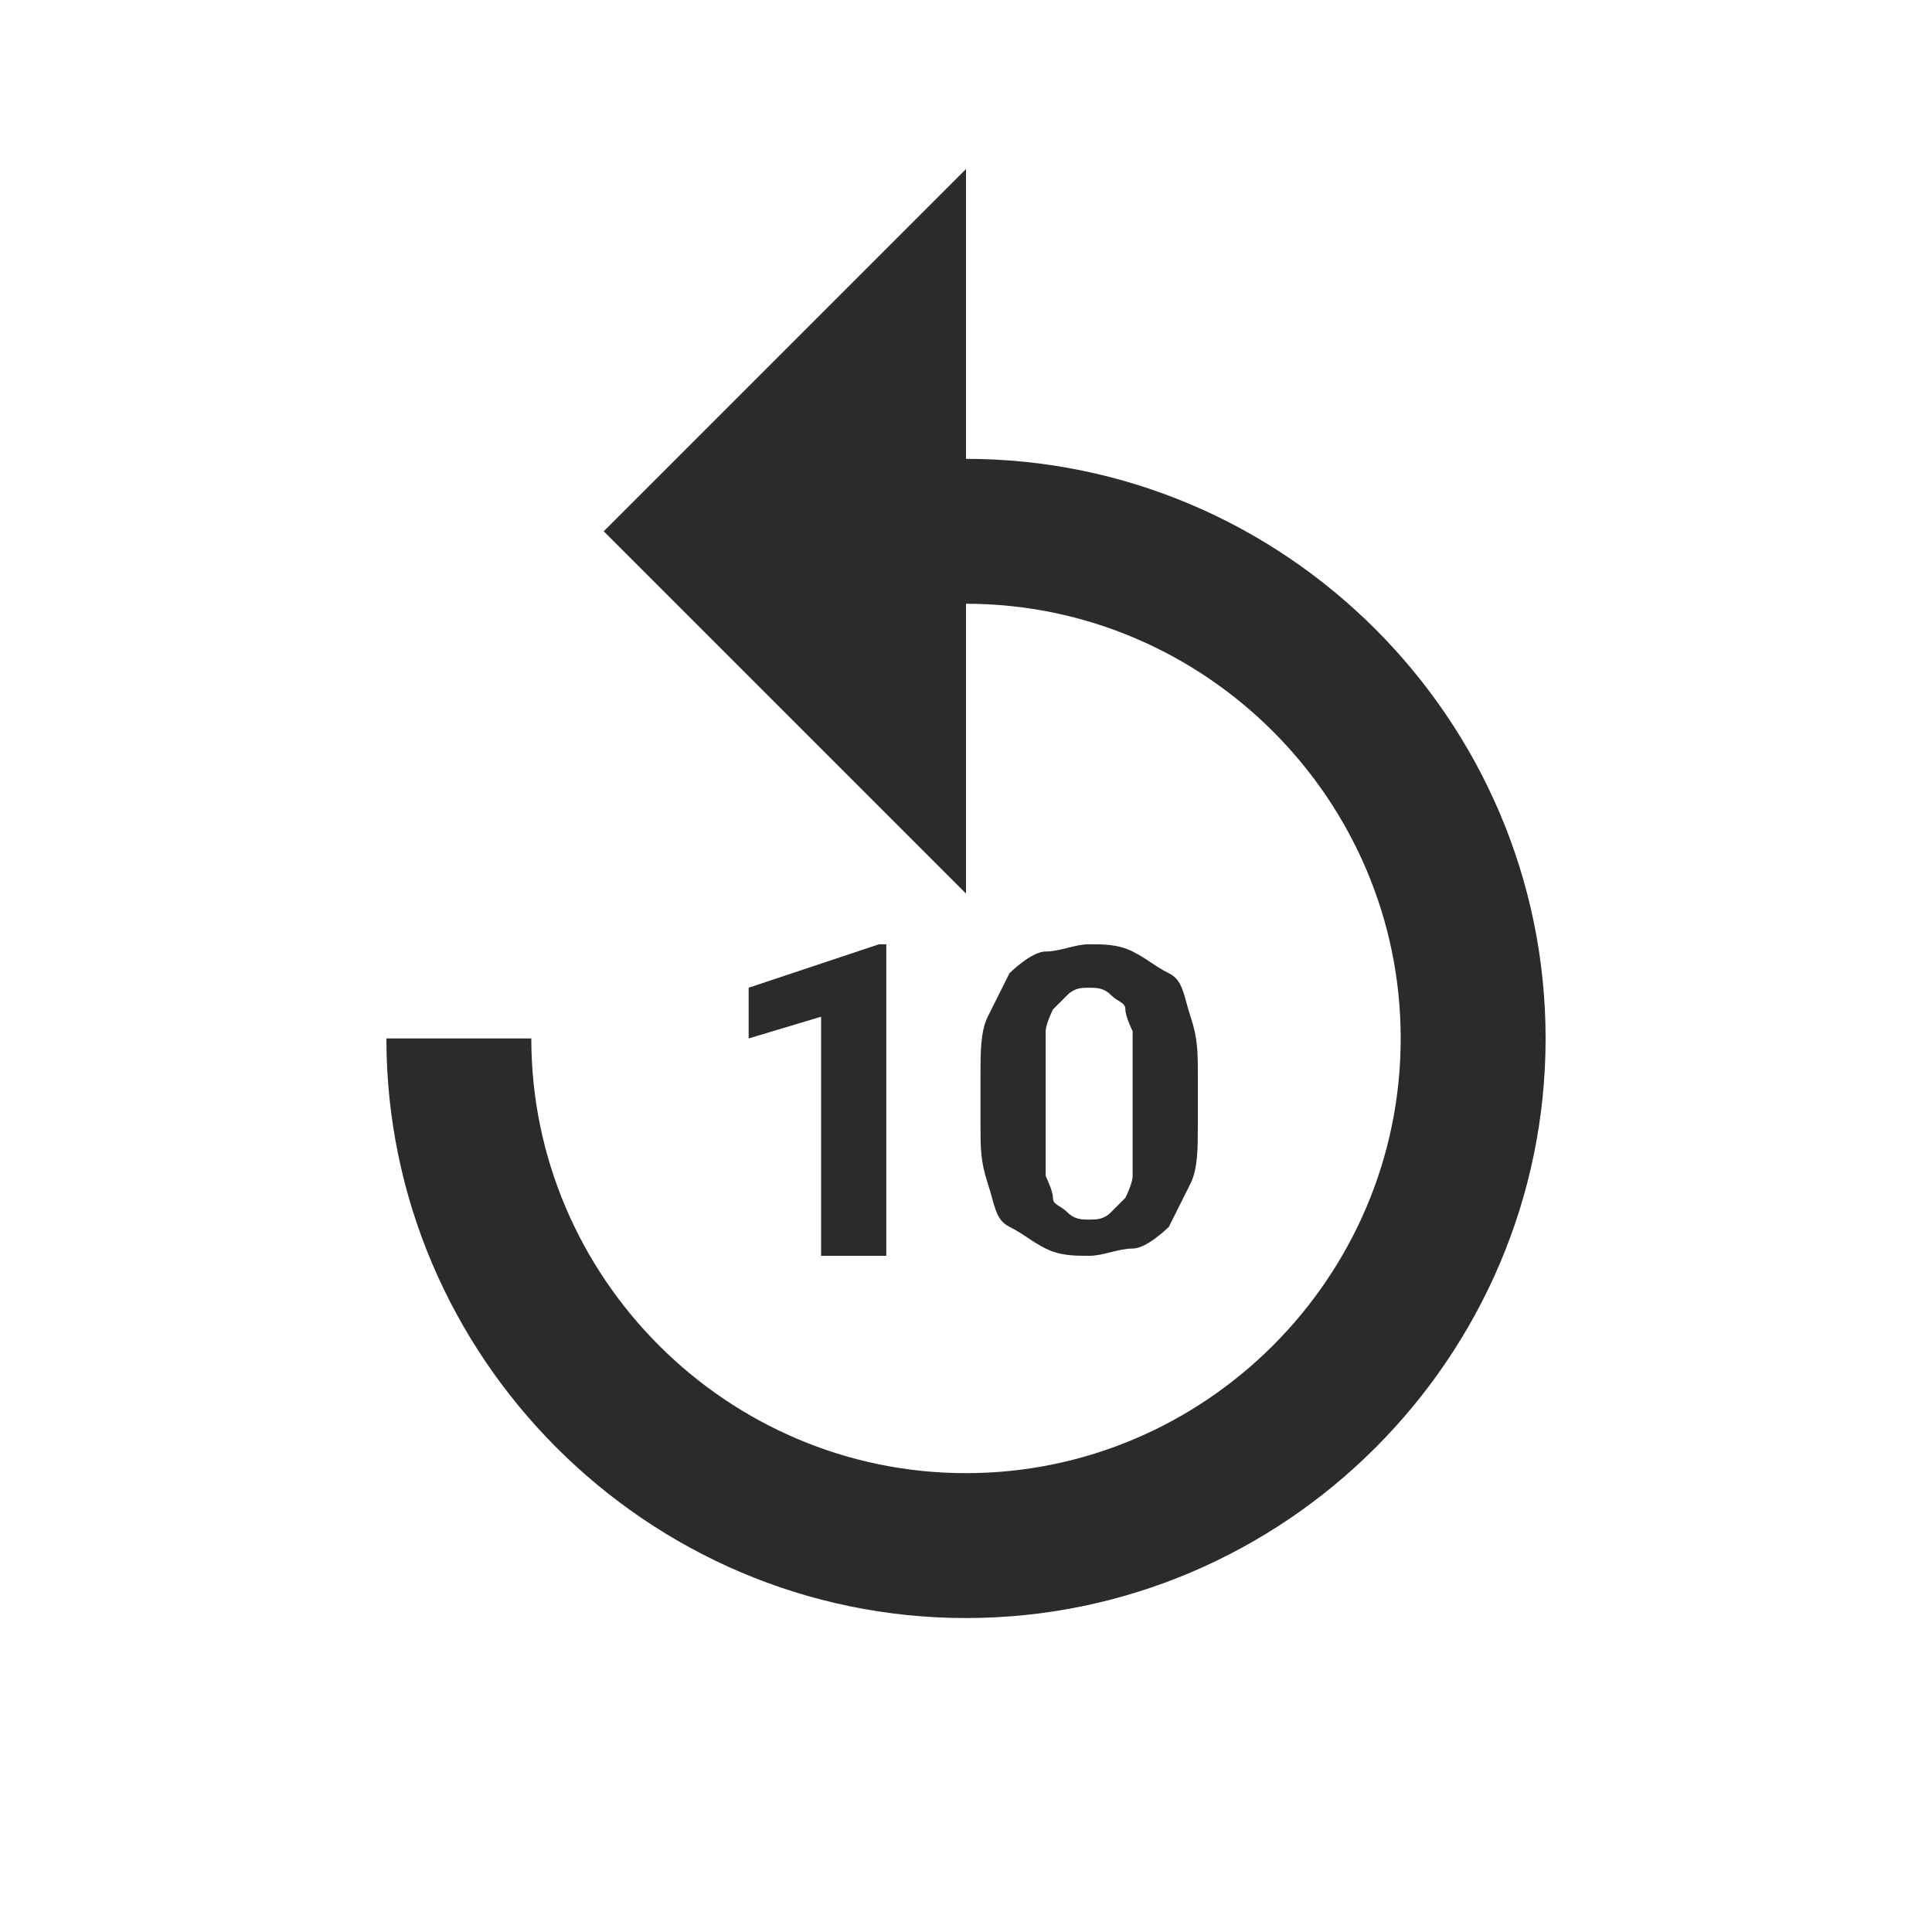 <!-- Generated by IcoMoon.io -->
<svg version="1.1" xmlns="http://www.w3.org/2000/svg" width="24" height="24" viewBox="0 0 24 24">
<title>replay-10</title>
<path fill="#2d2a2a" d="M12 5.7v-3.6l-4.5 4.5 4.5 4.5v-3.6c2.97 0 5.4 2.43 5.4 5.4s-2.43 5.4-5.4 5.4-5.4-2.43-5.4-5.4h-1.8c0 3.96 3.24 7.2 7.2 7.2s7.2-3.24 7.2-7.2-3.24-7.2-7.2-7.2zM11.010 15.6h-0.81v-2.97l-0.9 0.27v-0.63l1.62-0.54h0.090v3.87zM14.88 13.98c0 0.27 0 0.54-0.090 0.72l-0.27 0.54s-0.27 0.27-0.45 0.27-0.36 0.090-0.54 0.090-0.36 0-0.54-0.090-0.27-0.18-0.45-0.27-0.18-0.27-0.27-0.54-0.090-0.45-0.090-0.72v-0.63c0-0.27 0-0.54 0.090-0.72l0.27-0.54s0.27-0.27 0.45-0.27 0.36-0.090 0.54-0.090 0.36 0 0.54 0.090c0.18 0.090 0.27 0.18 0.45 0.27s0.18 0.27 0.27 0.54 0.090 0.45 0.090 0.72v0.63zM14.070 13.26v-0.45s-0.090-0.18-0.090-0.27-0.090-0.090-0.18-0.18-0.18-0.090-0.27-0.090-0.18 0-0.27 0.090l-0.18 0.18s-0.090 0.18-0.090 0.27v1.8s0.090 0.18 0.090 0.27 0.090 0.090 0.18 0.18 0.18 0.090 0.27 0.090 0.18 0 0.27-0.090l0.18-0.18s0.090-0.18 0.090-0.27v-1.35z"></path>
</svg>
